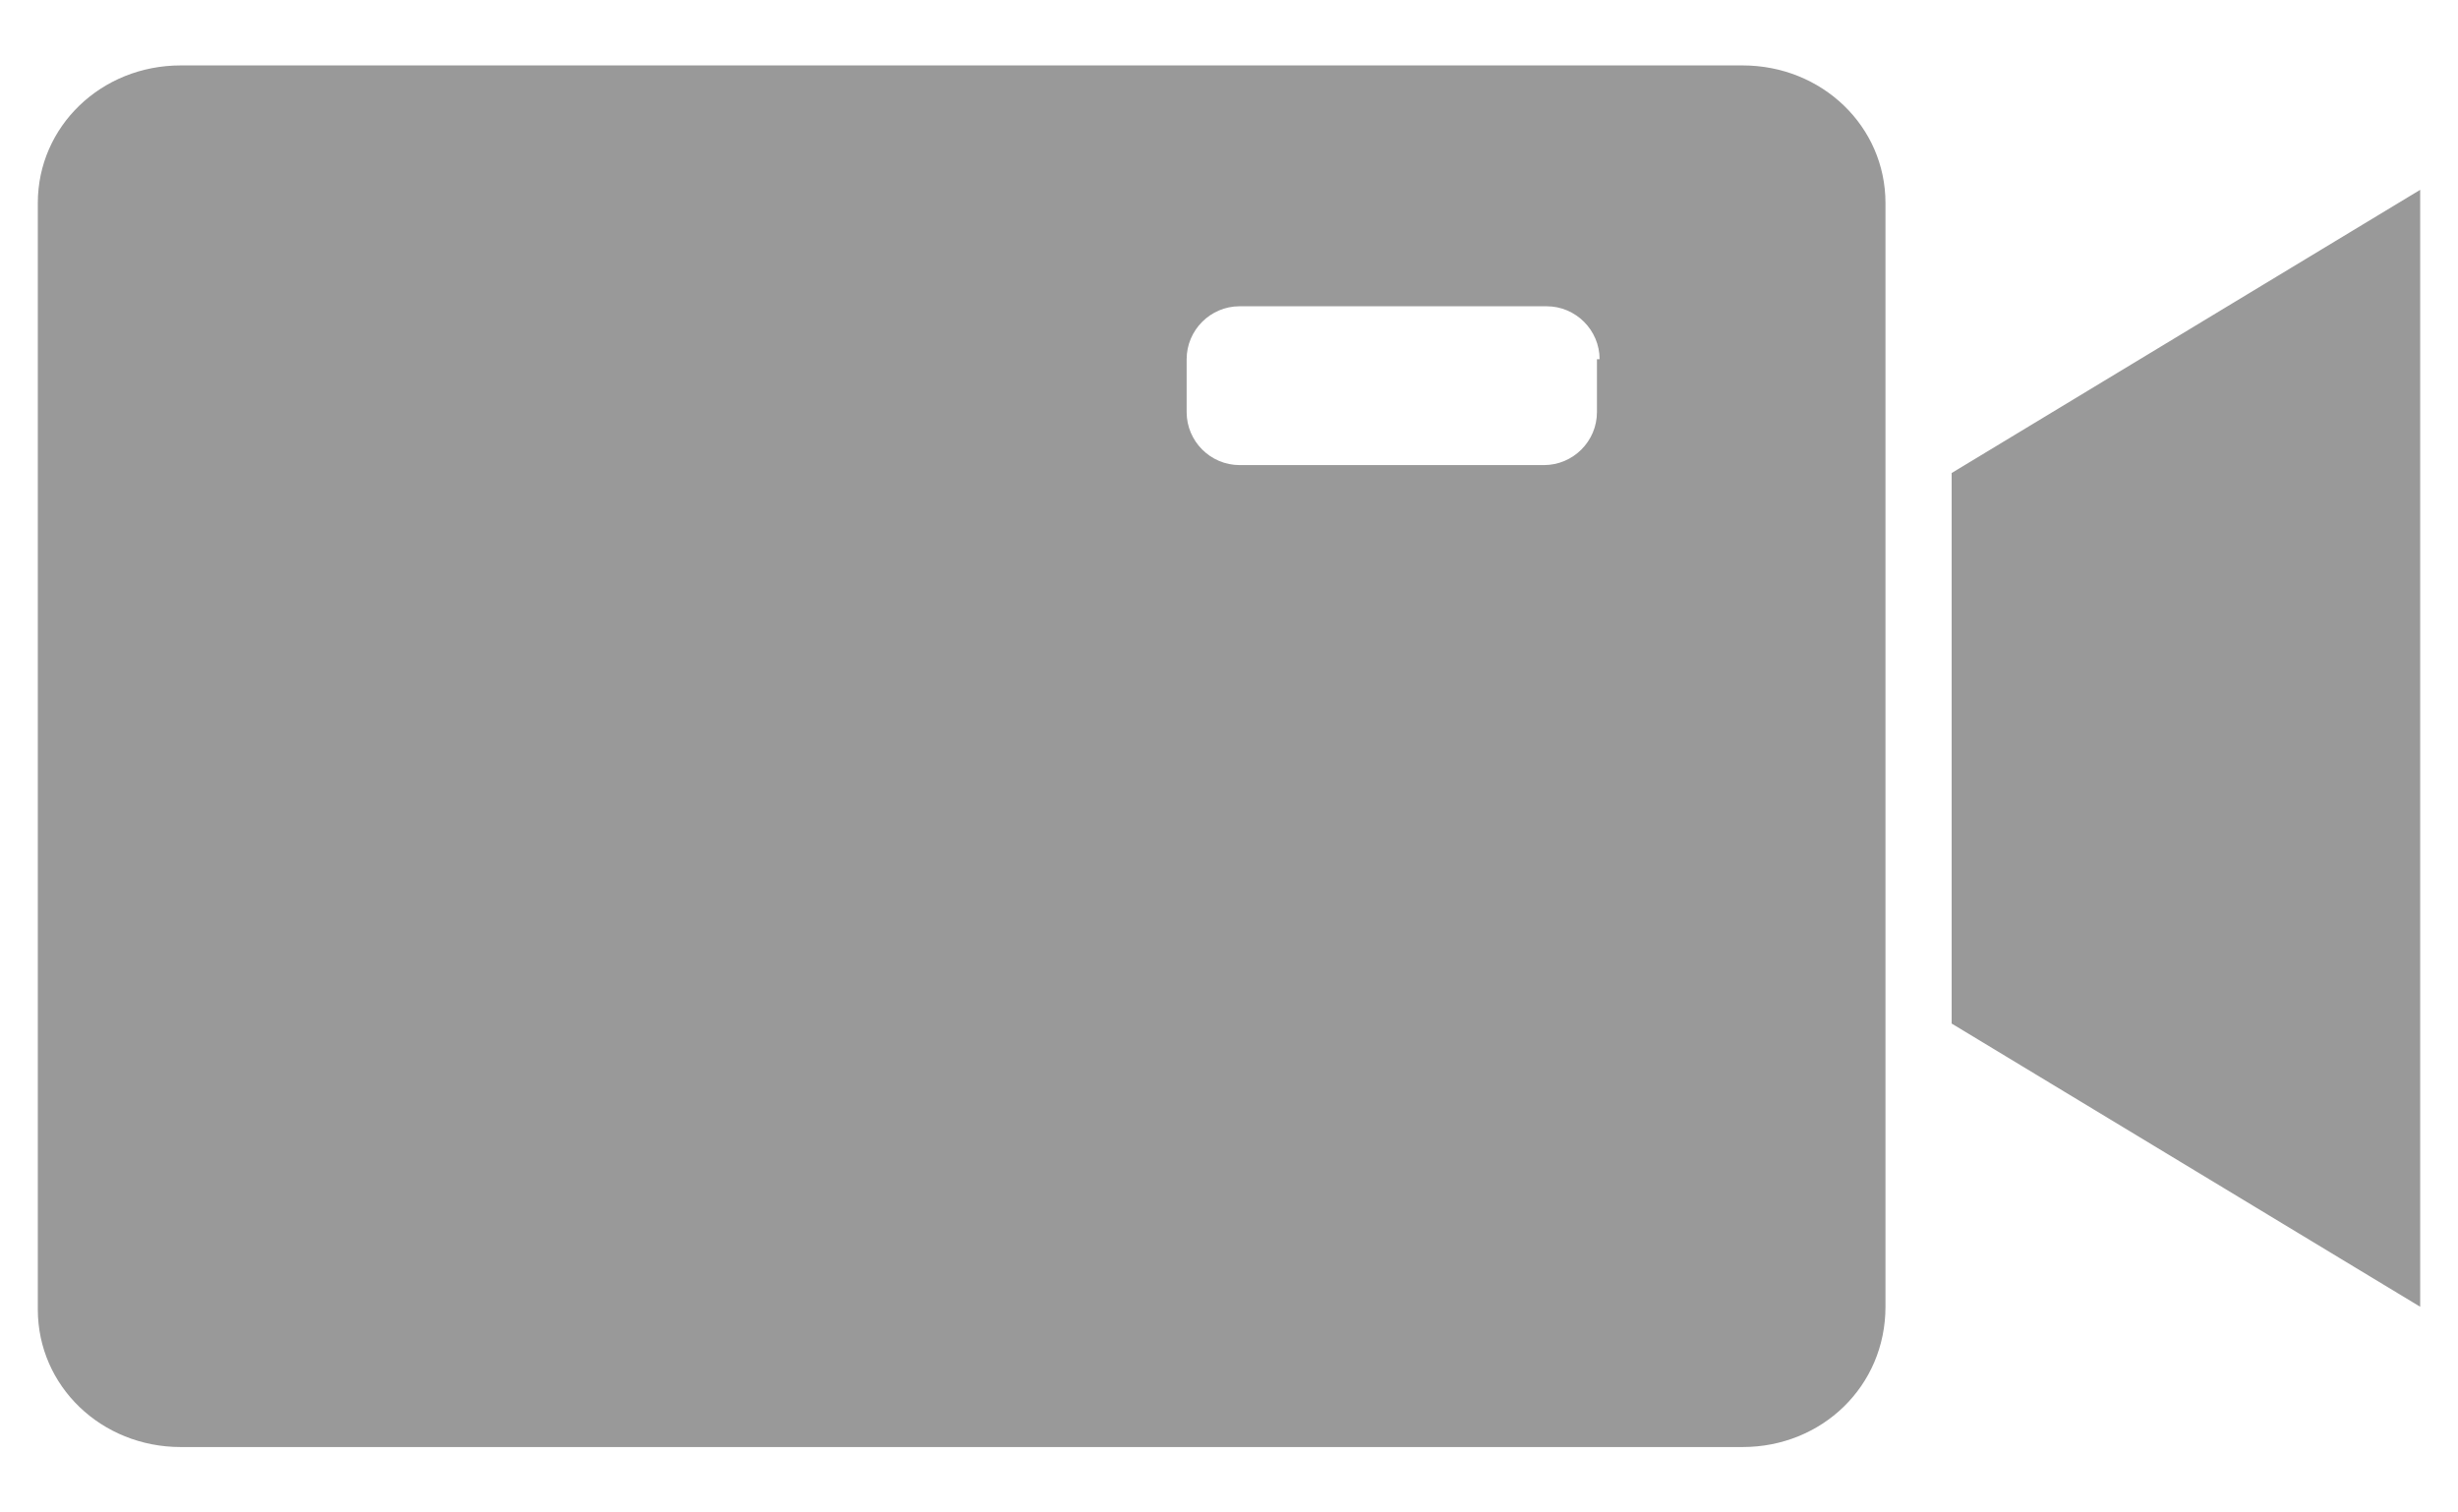 <svg width="26" height="16" viewBox="0 0 26 16" fill="none" xmlns="http://www.w3.org/2000/svg">
<path fill-rule="evenodd" clip-rule="evenodd" d="M20.644 10.828V5.004L25.6 2.008V13.824L20.644 10.828ZM18.432 15.308H1.912C1.072 15.308 0.4 14.664 0.4 13.852V2.148C0.4 1.336 1.072 0.692 1.912 0.692H18.432C19.272 0.692 19.944 1.336 19.944 2.148V13.824C19.944 14.664 19.272 15.308 18.432 15.308ZM16.92 3.8C16.92 3.492 16.668 3.24 16.36 3.24H13.112C12.804 3.24 12.552 3.492 12.552 3.8V4.36C12.552 4.668 12.804 4.92 13.112 4.92H16.332C16.64 4.92 16.892 4.668 16.892 4.36V3.8H16.92Z" fill="#999999"/>
</svg>